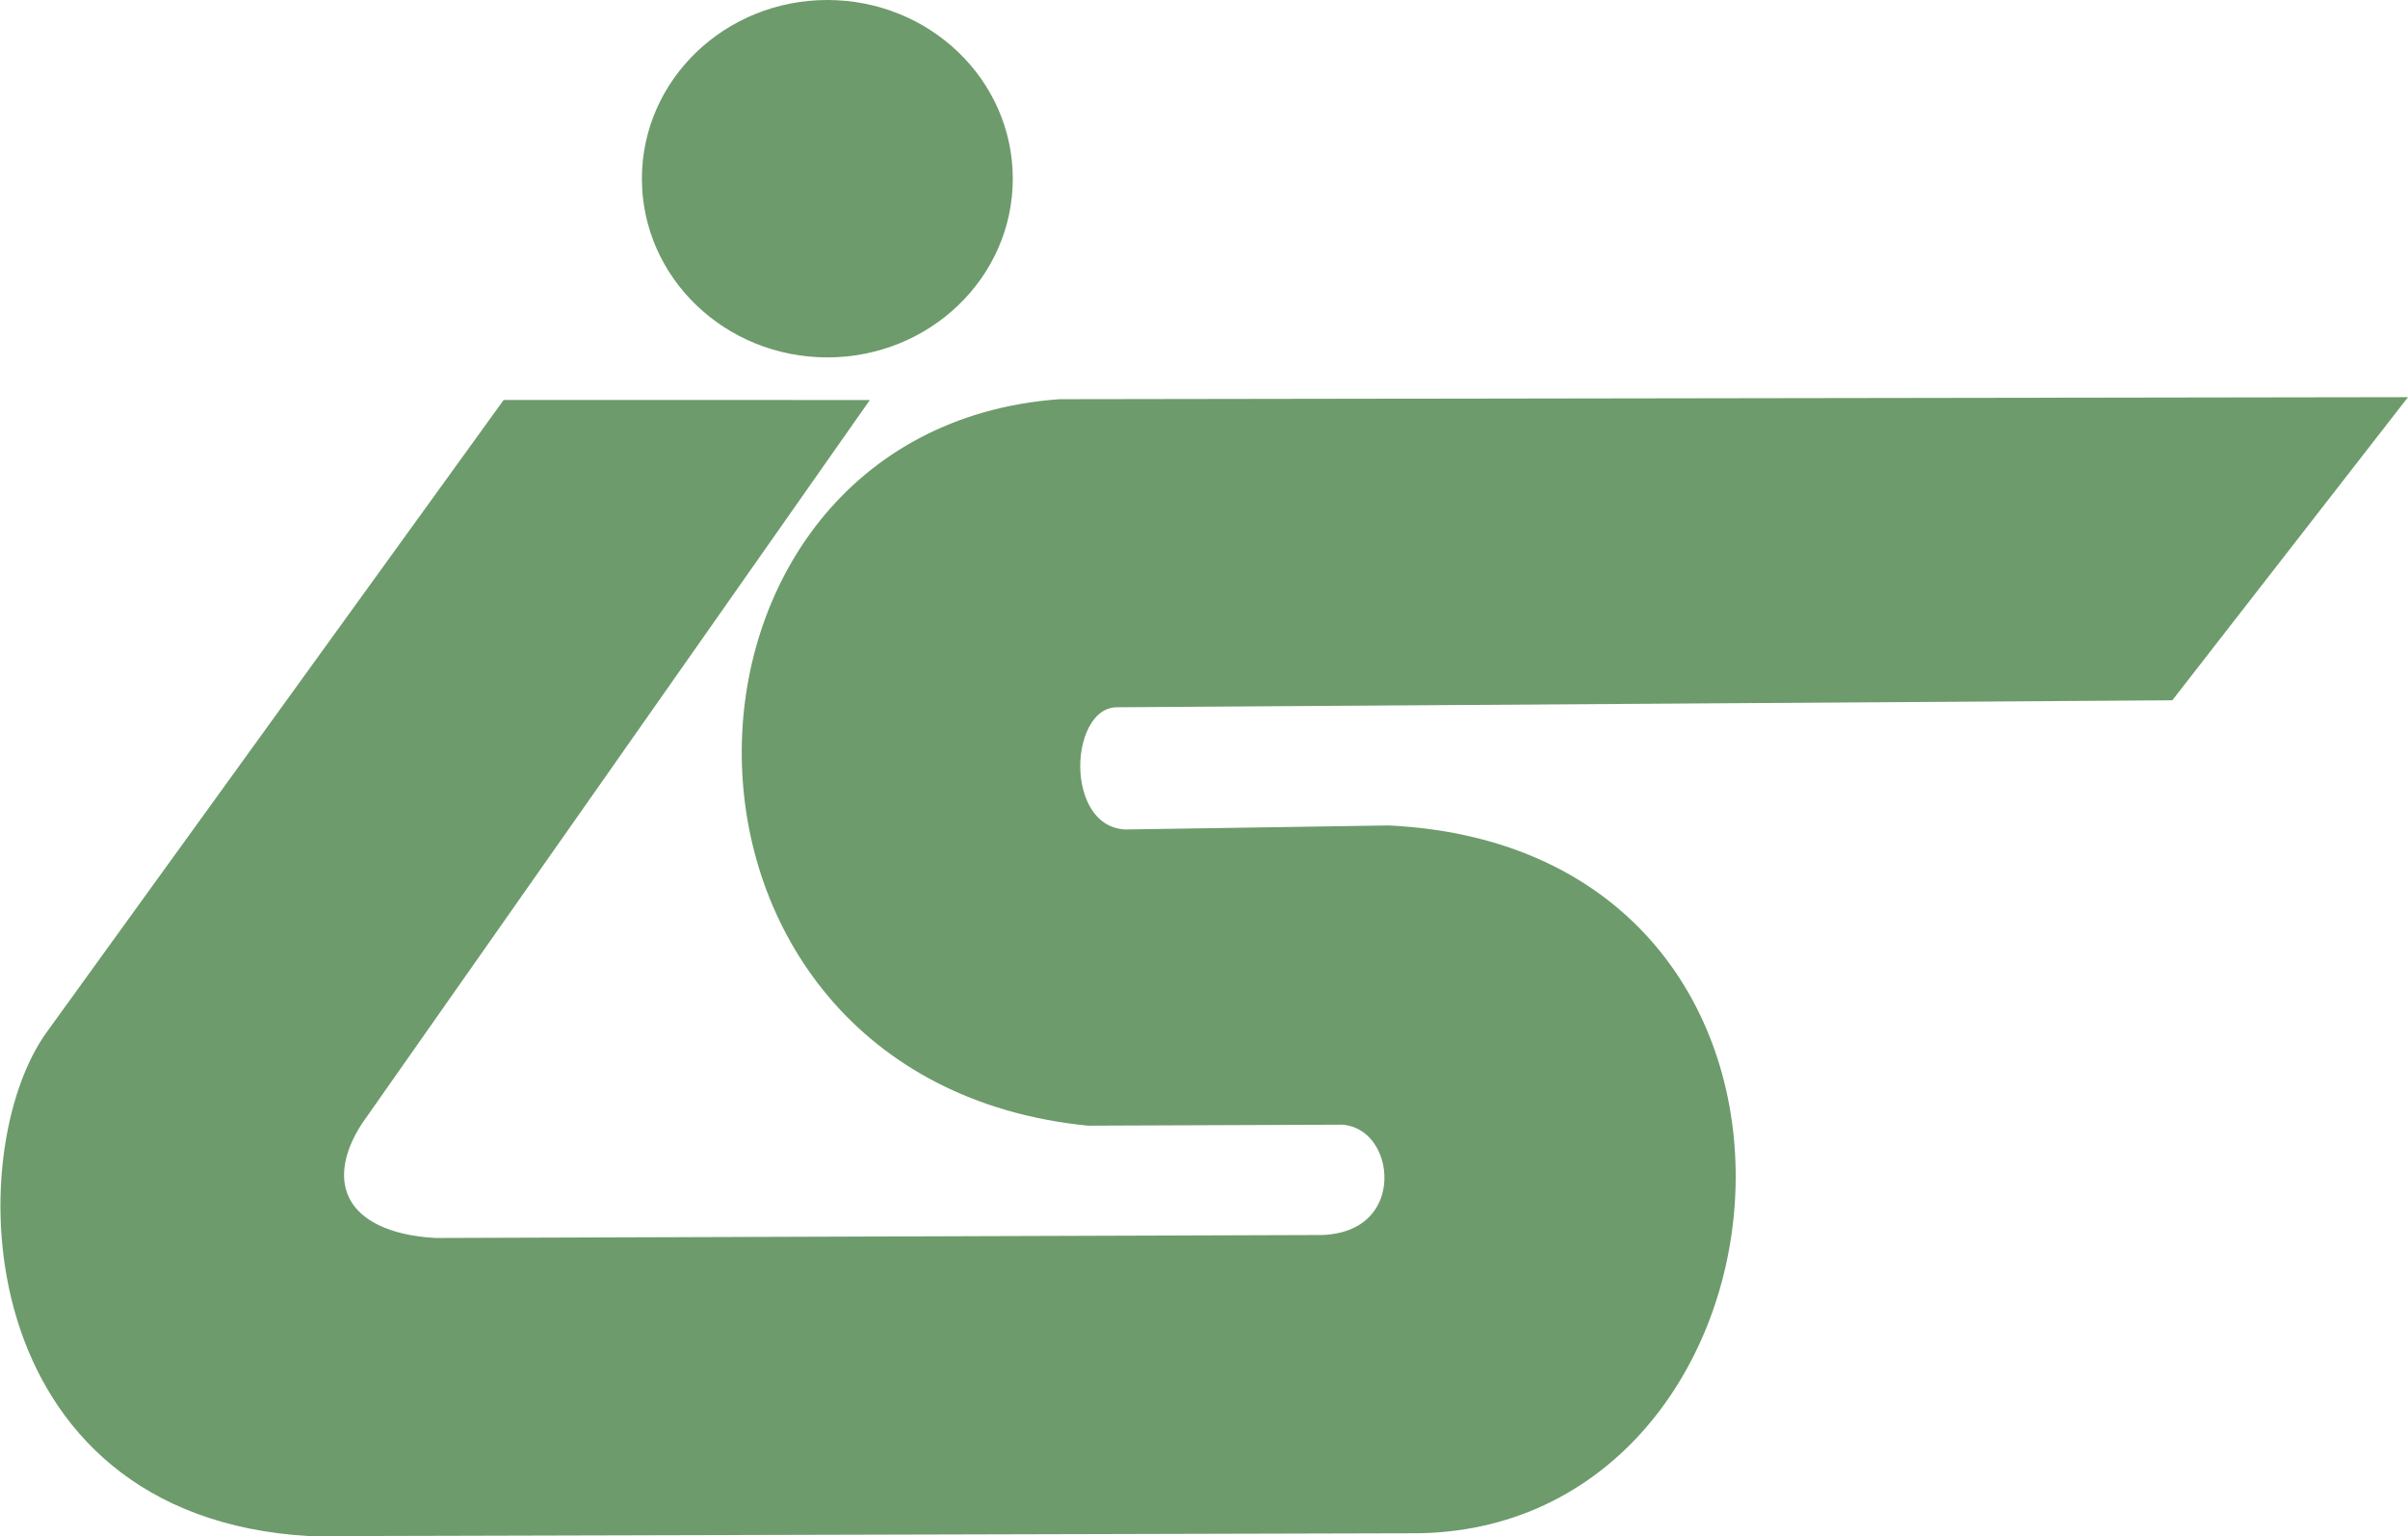 <?xml version="1.0" encoding="UTF-8" standalone="no"?>

<svg 
	xmlns:osb="http://www.openswatchbook.org/uri/2009/osb"
	xmlns:dc="http://purl.org/dc/elements/1.1/"
	xmlns:cc="http://creativecommons.org/ns#"
	xmlns:rdf="http://www.w3.org/1999/02/22-rdf-syntax-ns#"
	xmlns:svg="http://www.w3.org/2000/svg"
	xmlns="http://www.w3.org/2000/svg"
	xmlns:sodipodi="http://sodipodi.sourceforge.net/DTD/sodipodi-0.dtd"
	xmlns:inkscape="http://www.inkscape.org/namespaces/inkscape"
	viewBox="0 0 284.273 181.382"
	version="1.1" >
	<g
		inkscape:groupmode="layer"
		id="layer2"
		inkscape:label="My Path"
		style="display:inline;opacity:1"
		transform="translate(-8.805,-13.398)">
		<path
		style="fill:#6d9b6c;fill-opacity:1;stroke:#6d9b6c;stroke-width:3.714;stroke-linecap:butt;stroke-linejoin:miter;stroke-miterlimit:4;stroke-dasharray:none;stroke-opacity:1"
		d="M 69.215,62.481 15.903,136.253 c -9.63,13.15 -8.998,54.464 29.52,56.67 l 131.006,-0.342 c 44.199,-0.917 51.466,-77.088 -3.692,-79.86 l -31.142,0.478 c -9.665,-0.497 -9.027,-18.142 -0.878,-18.146 L 264.342,94.234 289.278,62.157 133.924,62.391 c -47.337,3.528 -48.979,76.75 3.398,82.065 l 30.057,-0.116 c 8.737,0.677 9.983,16.27 -2.429,16.741 L 60.174,161.432 C 47.997,160.788 44.726,153.077 49.989,145.042 L 107.922,62.487 Z"
		id="path815"
		inkscape:connector-curvature="0"
		sodipodi:nodetypes="ccccccccccccccccc" />
		<ellipse
		style="opacity:1;fill:#6d9b6c;fill-opacity:1;stroke:#6d9b6c;stroke-width:3.714;stroke-miterlimit:4;stroke-dasharray:none;stroke-opacity:1"
		id="path819"
		cx="106.476"
		cy="34.498"
		rx="20.036"
		ry="19.243" />
	</g>
</svg>
